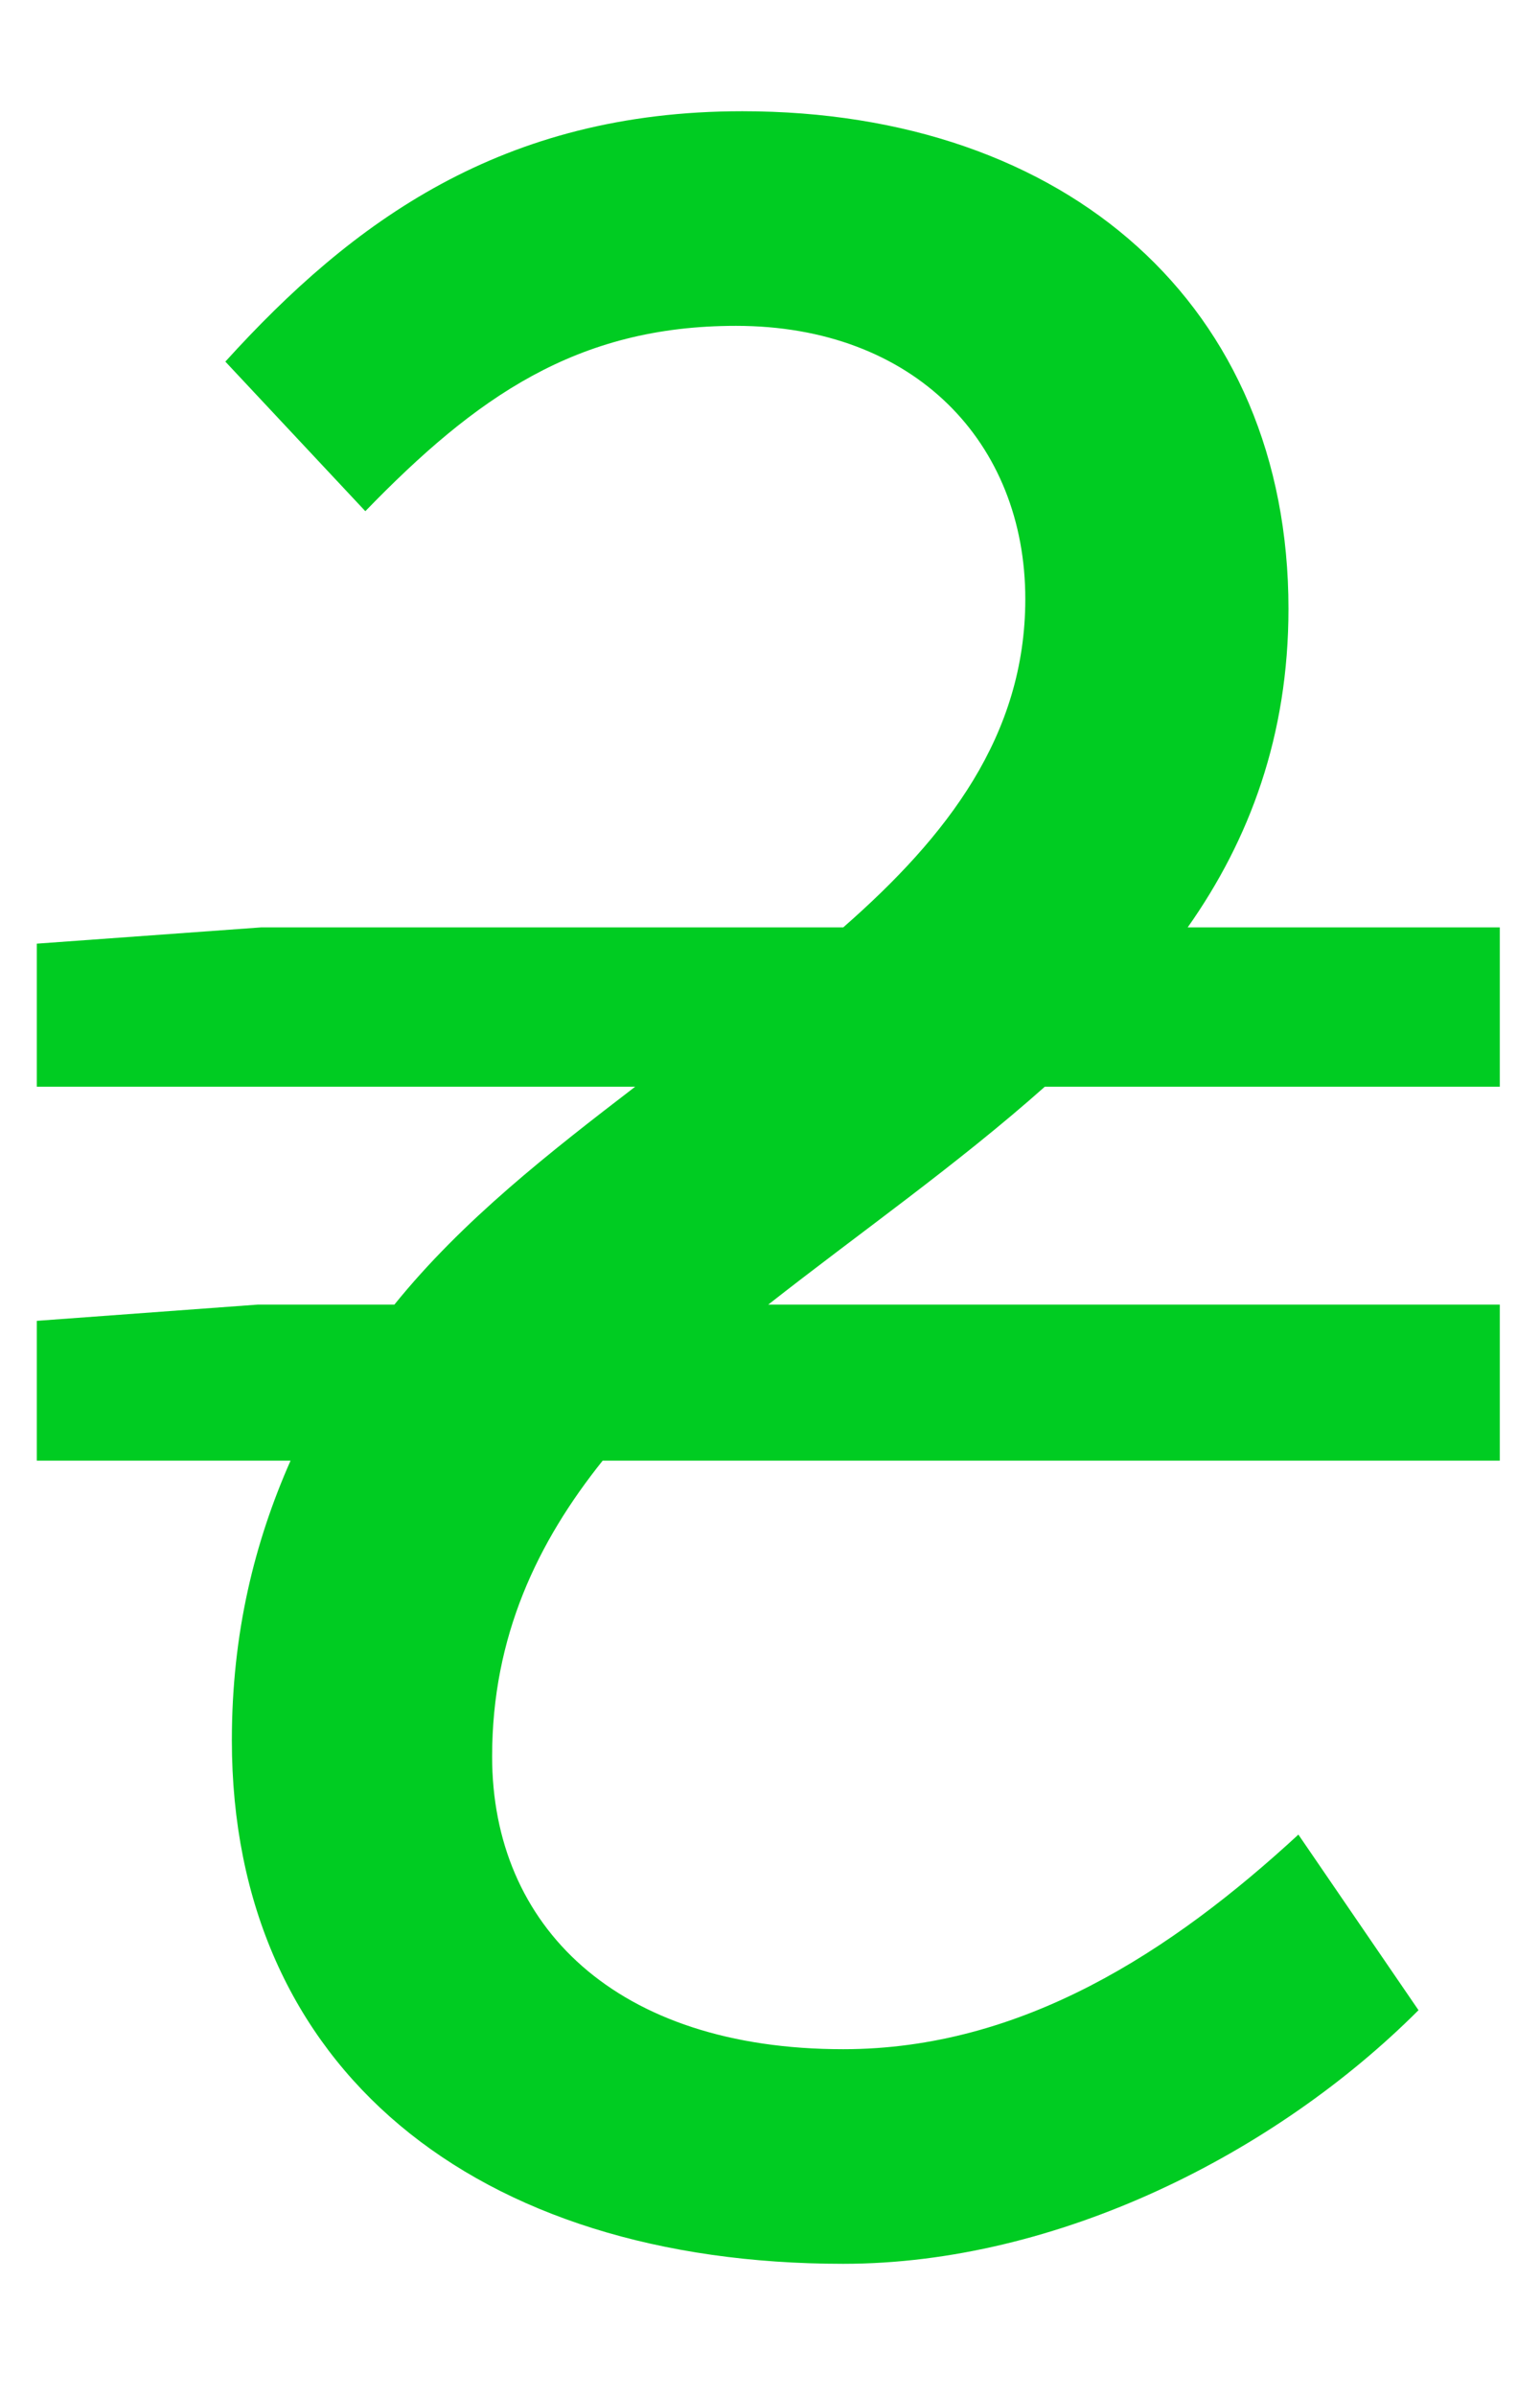 <?xml version="1.0" encoding="UTF-8"?>
<svg width="9px" height="14px" viewBox="0 0 9 14" version="1.1" xmlns="http://www.w3.org/2000/svg" xmlns:xlink="http://www.w3.org/1999/xlink">
    <!-- Generator: Sketch 51.2 (57519) - http://www.bohemiancoding.com/sketch -->
    <title>grivna</title>
    <desc>Created with Sketch.</desc>
    <defs></defs>
    <g id="proto" stroke="none" stroke-width="1" fill="none" fill-rule="evenodd">
        <g id="03-discount" transform="translate(-931, -663)" fill="#00CC22" fill-rule="nonzero">
            <g id="grivna" transform="translate(931, 663)">
                <path d="M4.928,13.228 C2.78,13.228 1.355,12.088 1.355,10.169 C1.355,9.542 1.488,9.01 1.698,8.535 L0.215,8.535 L0.215,7.718 L1.508,7.623 L2.305,7.623 C2.704,7.129 3.217,6.73 3.712,6.35 L0.215,6.35 L0.215,5.514 L1.526,5.419 L4.928,5.419 C5.535,4.887 5.992,4.298 5.992,3.5 C5.992,2.588 5.346,1.904 4.301,1.904 C3.369,1.904 2.78,2.322 2.135,2.987 L1.317,2.113 C2.058,1.296 2.933,0.65 4.338,0.65 C6.239,0.65 7.53,1.79 7.53,3.557 C7.53,4.298 7.303,4.906 6.941,5.419 L8.765,5.419 L8.765,6.35 L6.106,6.35 C5.593,6.806 5.022,7.205 4.49,7.623 L8.765,7.623 L8.765,8.535 L3.522,8.535 C3.142,9.01 2.876,9.561 2.876,10.264 C2.876,11.252 3.598,11.974 4.928,11.974 C5.973,11.974 6.846,11.404 7.588,10.72 L8.29,11.746 C7.455,12.582 6.181,13.228 4.928,13.228 Z" id="₴"></path>
            </g>
        </g>
    </g>
</svg>